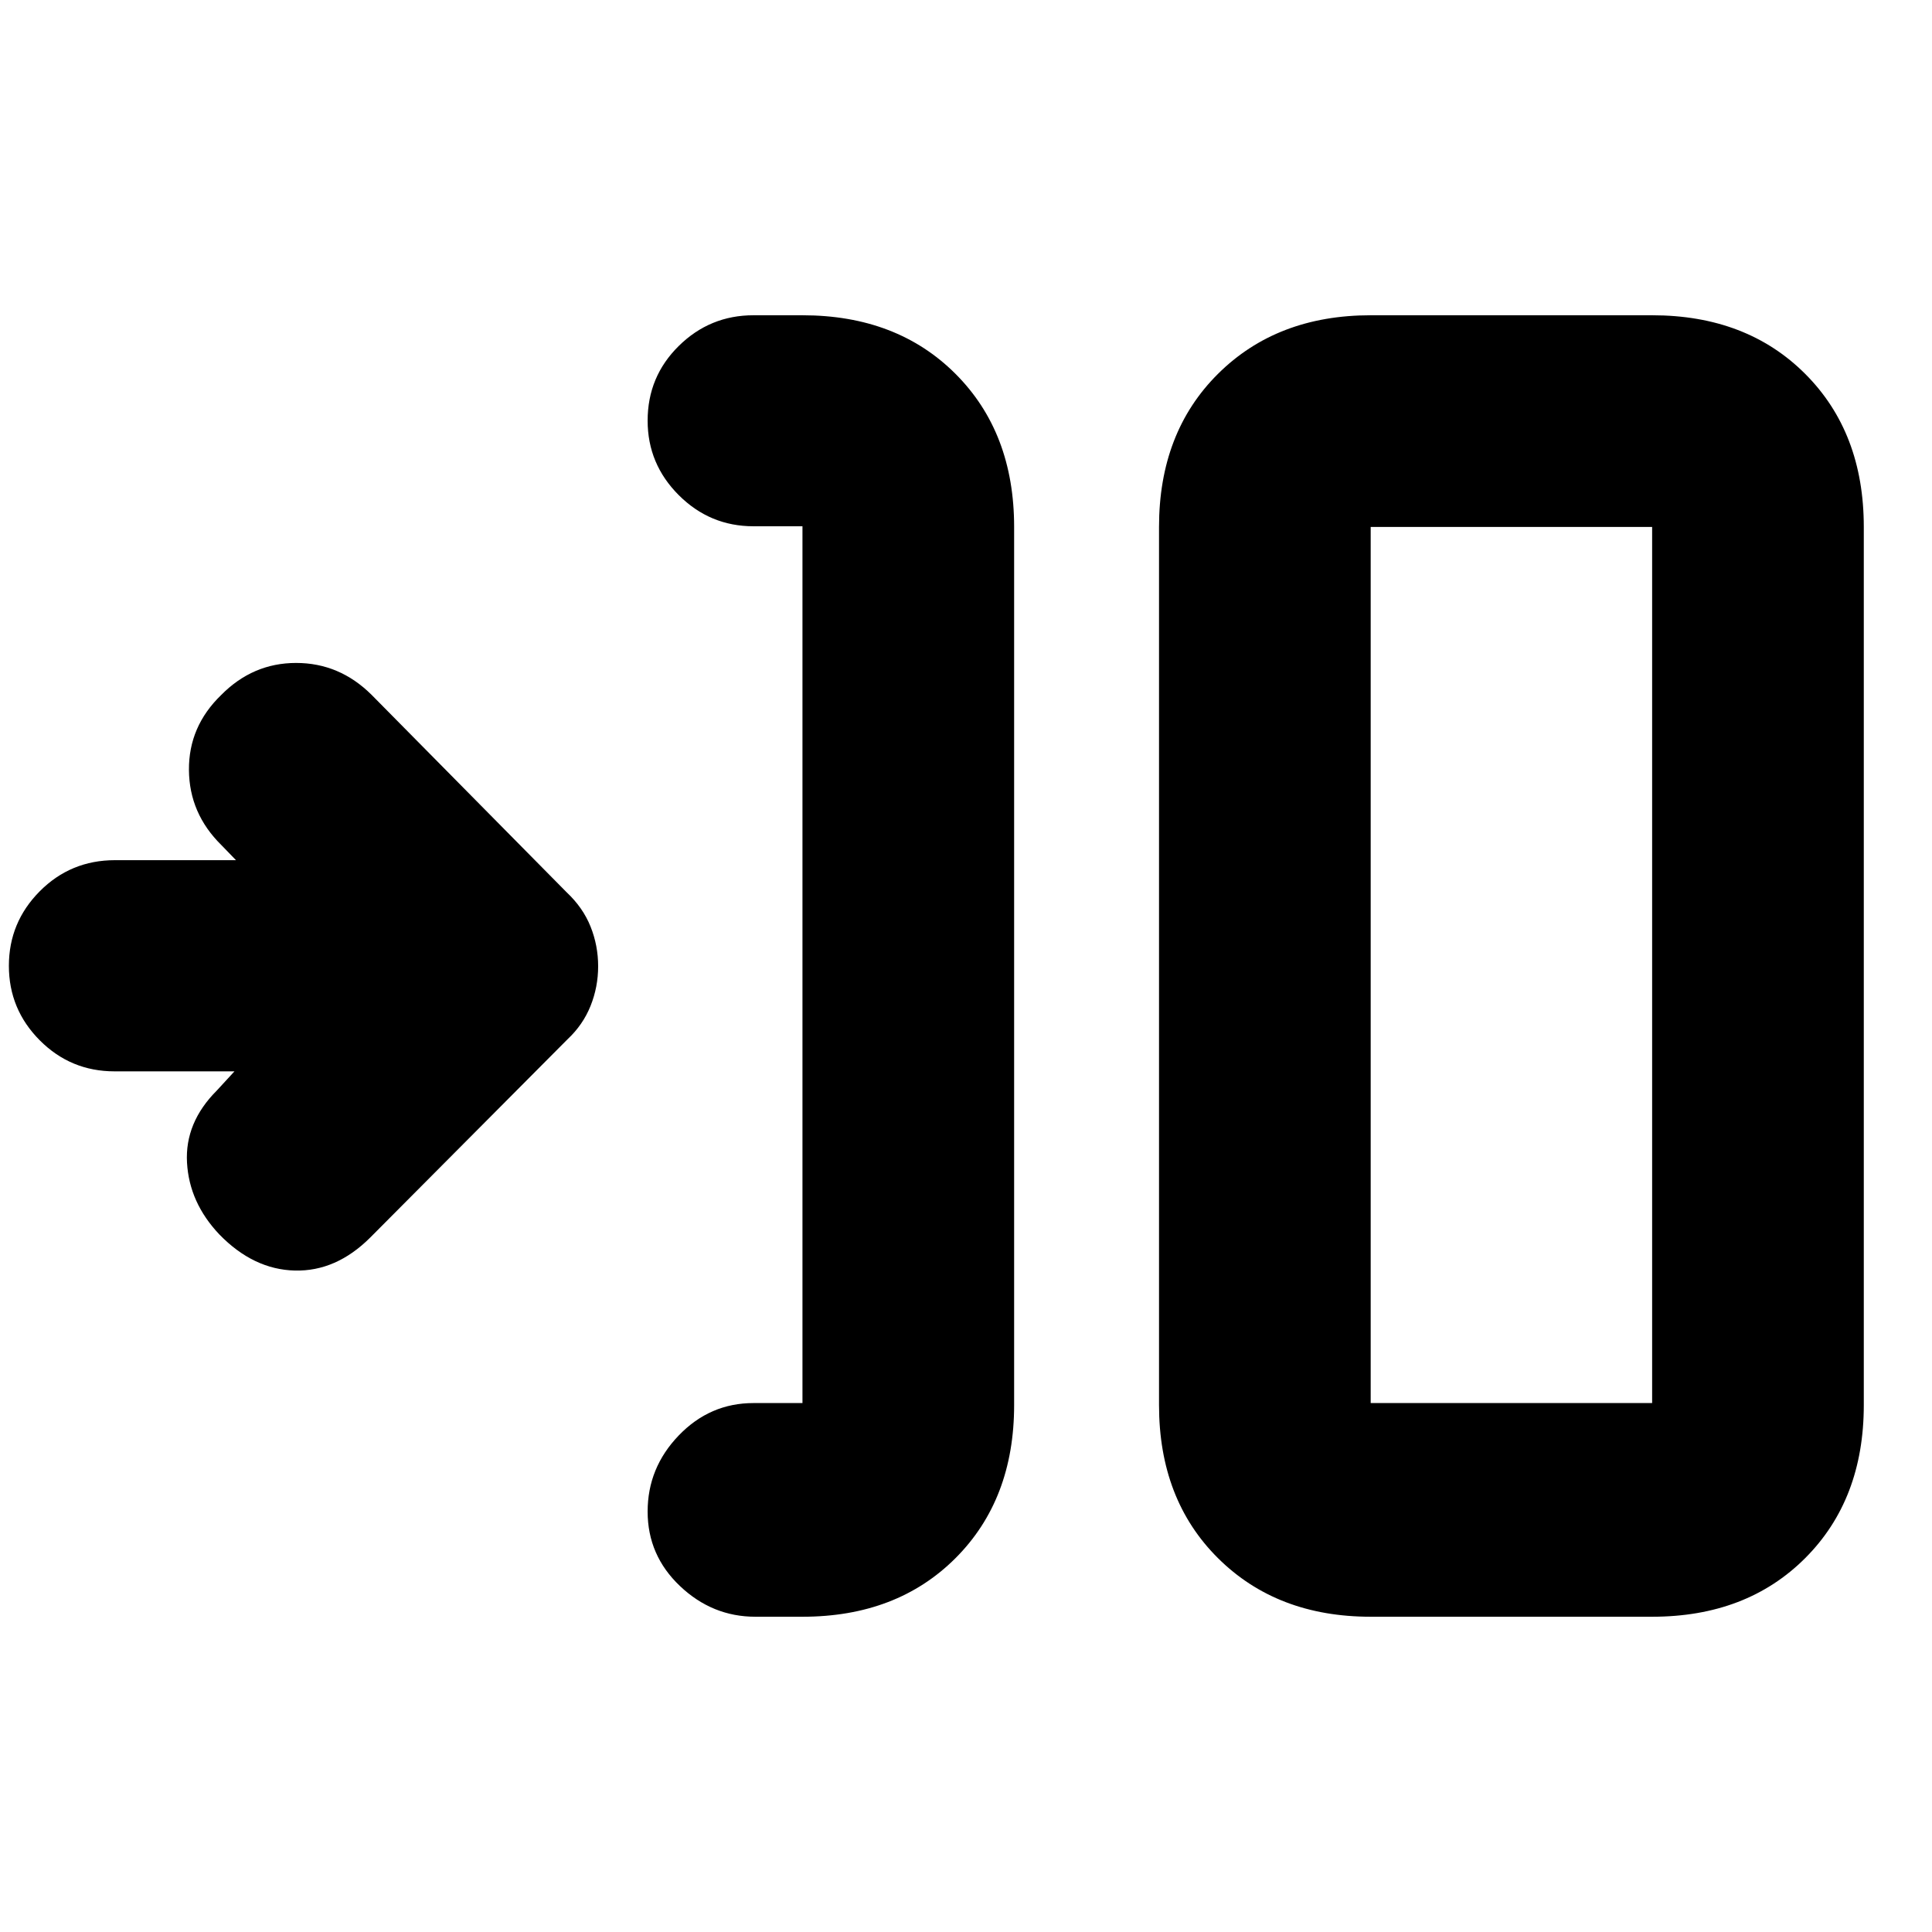 <svg xmlns="http://www.w3.org/2000/svg" height="20" viewBox="0 -960 960 960" width="20"><path d="M398.739-156.652H375.34q-21.383 0-37.46-15.246-16.076-15.246-16.076-37.011t15.474-37.841q15.474-16.076 37.113-16.076h24.348v-435.675h-24.348q-21.639 0-37.113-15.46-15.474-15.461-15.474-37.01 0-21.885 15.474-37.131 15.474-15.246 37.113-15.246h24.348q46.929 0 76.052 29.122 29.122 29.123 29.122 76.052v436.348q0 46.929-29.122 76.052-29.123 29.122-76.052 29.122Zm282.348 0q-46.594 0-75.884-29.122-29.29-29.123-29.29-76.052v-436.348q0-46.929 29.29-76.052 29.29-29.122 75.884-29.122h139.848q46.929 0 76.051 29.122 29.123 29.123 29.123 76.052v436.348q0 46.929-29.123 76.052-29.122 29.122-76.051 29.122H681.087Zm0-106.174h139.848v-435.348H681.087v435.348ZM116.5-427.652H56.905q-21.784 0-37.138-15.413-15.354-15.414-15.354-37.022 0-21.609 15.348-37.054 15.348-15.446 37.384-15.446h60.115l-7.282-7.521q-15.935-15.696-16.093-37.298-.158-21.601 15.989-37.224 15.736-15.957 37.264-15.957 21.529 0 37.454 15.8l97.025 98.215q8.065 7.589 11.832 17.002 3.768 9.412 3.768 19.69 0 10.279-3.768 19.691-3.767 9.413-11.427 16.58l-98 98.479q-16.957 16.956-37.511 16.456-20.555-.5-37.511-17.935-14.957-15.786-16.076-35.686-1.12-19.901 14.837-35.857l8.739-9.5Zm564.587 164.826v-435.348 435.348Z"/></svg>